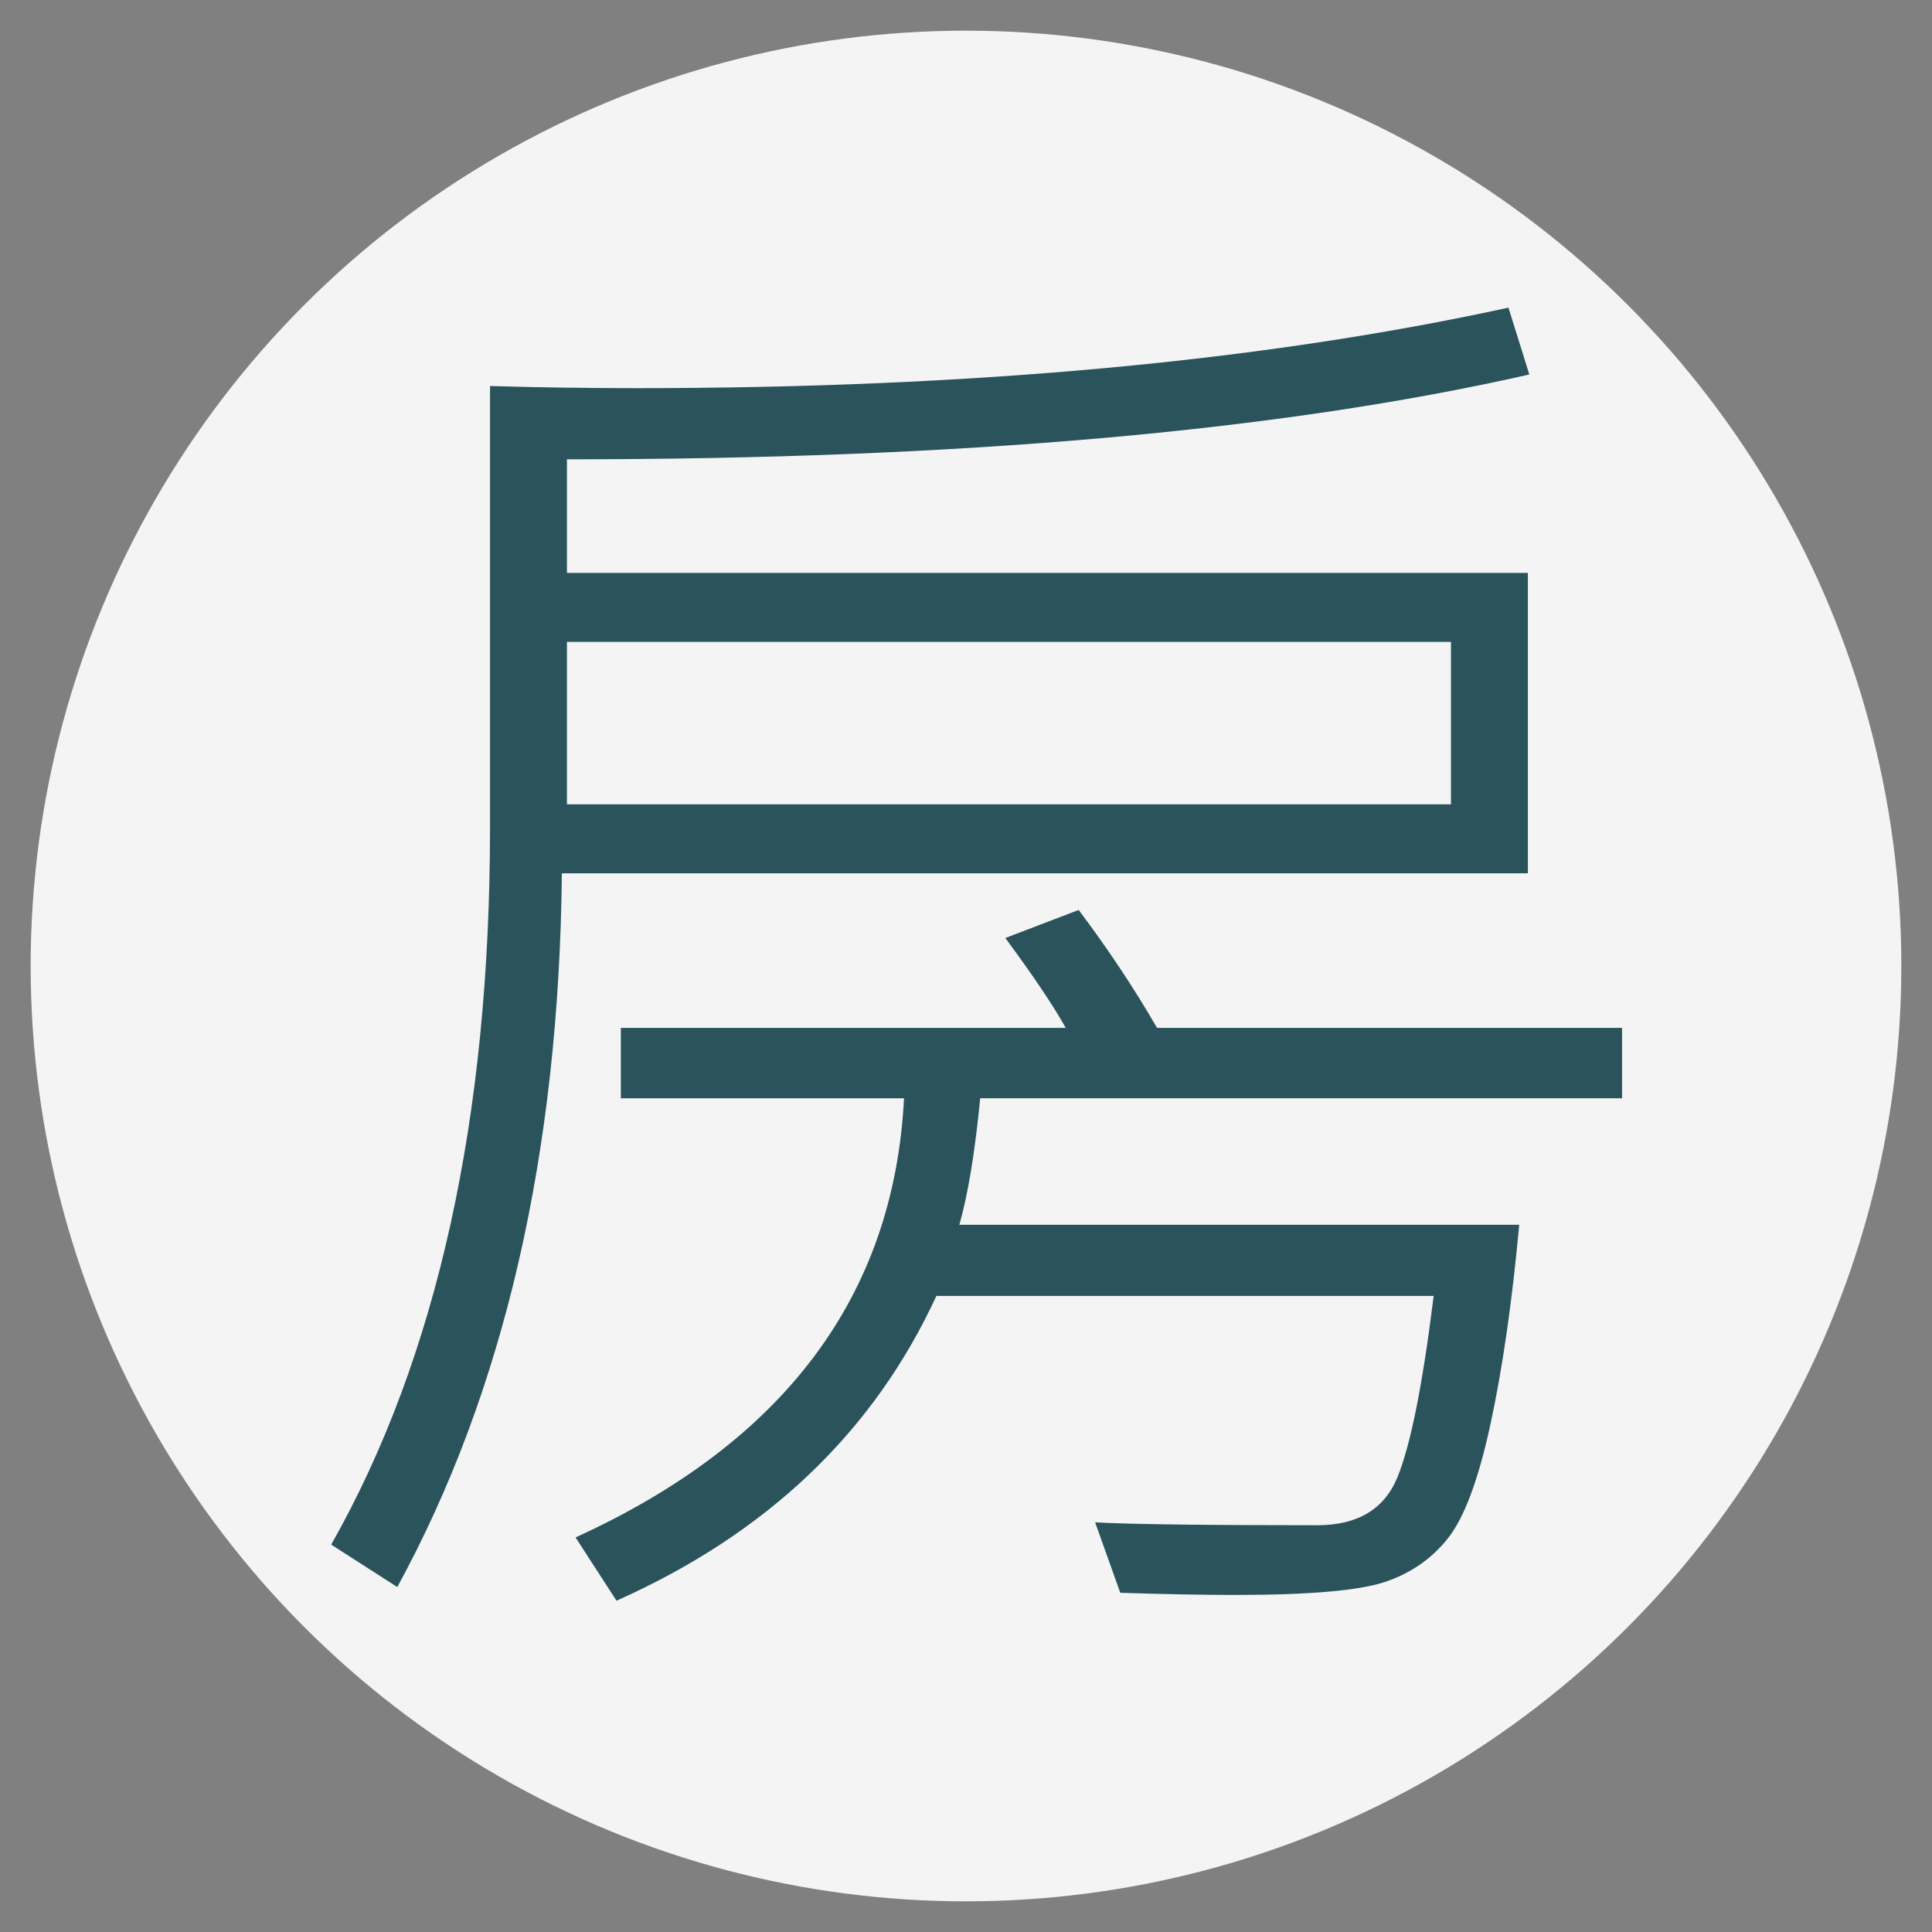 <?xml version="1.0" encoding="utf-8"?>
<!-- Generator: Adobe Illustrator 16.0.0, SVG Export Plug-In . SVG Version: 6.00 Build 0)  -->
<!DOCTYPE svg PUBLIC "-//W3C//DTD SVG 1.1//EN" "http://www.w3.org/Graphics/SVG/1.1/DTD/svg11.dtd">
<svg version="1.1" xmlns="http://www.w3.org/2000/svg" xmlns:xlink="http://www.w3.org/1999/xlink" x="0px" y="0px" width="63px"
	 height="63px" viewBox="0 0 63 63" enable-background="new 0 0 63 63" xml:space="preserve">
<rect x="0" y="0" width="63" height="63" fill="#808080" stroke="none"/>
<g id="圖層_2">
	<g id="橢圓_4_2_">
		<g>
			<circle fill="#F4F4F4" cx="31.5" cy="31.5" r="30.5"/>
		</g>
	</g>
</g>
<g id="圖層_5">
	<g>
		<path fill="#2B535C" d="M49.869,12.212c-8.125,1.844-18.585,2.766-31.382,2.766v3.703h31.335v9.797h-31.5
			c-0.094,9.141-1.883,16.898-5.367,23.273L10.8,50.368c3.453-6.094,5.179-13.891,5.179-23.391V12.587
			c1.563,0.047,3.156,0.07,4.781,0.07c10.922,0,20.398-0.875,28.429-2.625L49.869,12.212z M47.314,26.228v-5.297H18.487v5.297
			H47.314z M52.893,35.813H31.963c-0.172,1.766-0.398,3.141-0.68,4.125h18.257c-0.234,2.531-0.547,4.699-0.938,6.504
			s-0.852,3.043-1.383,3.715s-1.219,1.148-2.063,1.43s-2.477,0.422-4.898,0.422c-1,0-2.242-0.023-3.727-0.07l-0.82-2.297
			c1.172,0.063,3.586,0.094,7.242,0.094c1.313,0,2.184-0.52,2.613-1.559s0.824-3.012,1.184-5.918H30.534
			c-2.047,4.438-5.523,7.75-10.43,9.938l-1.336-2.063c6.813-3.109,10.383-7.883,10.711-14.32h-9.234v-2.297h14.507
			c-0.391-0.703-1.047-1.68-1.969-2.93l2.391-0.914c0.953,1.266,1.805,2.547,2.555,3.844h15.164V35.813z"/>
	</g>
</g>
</svg>
